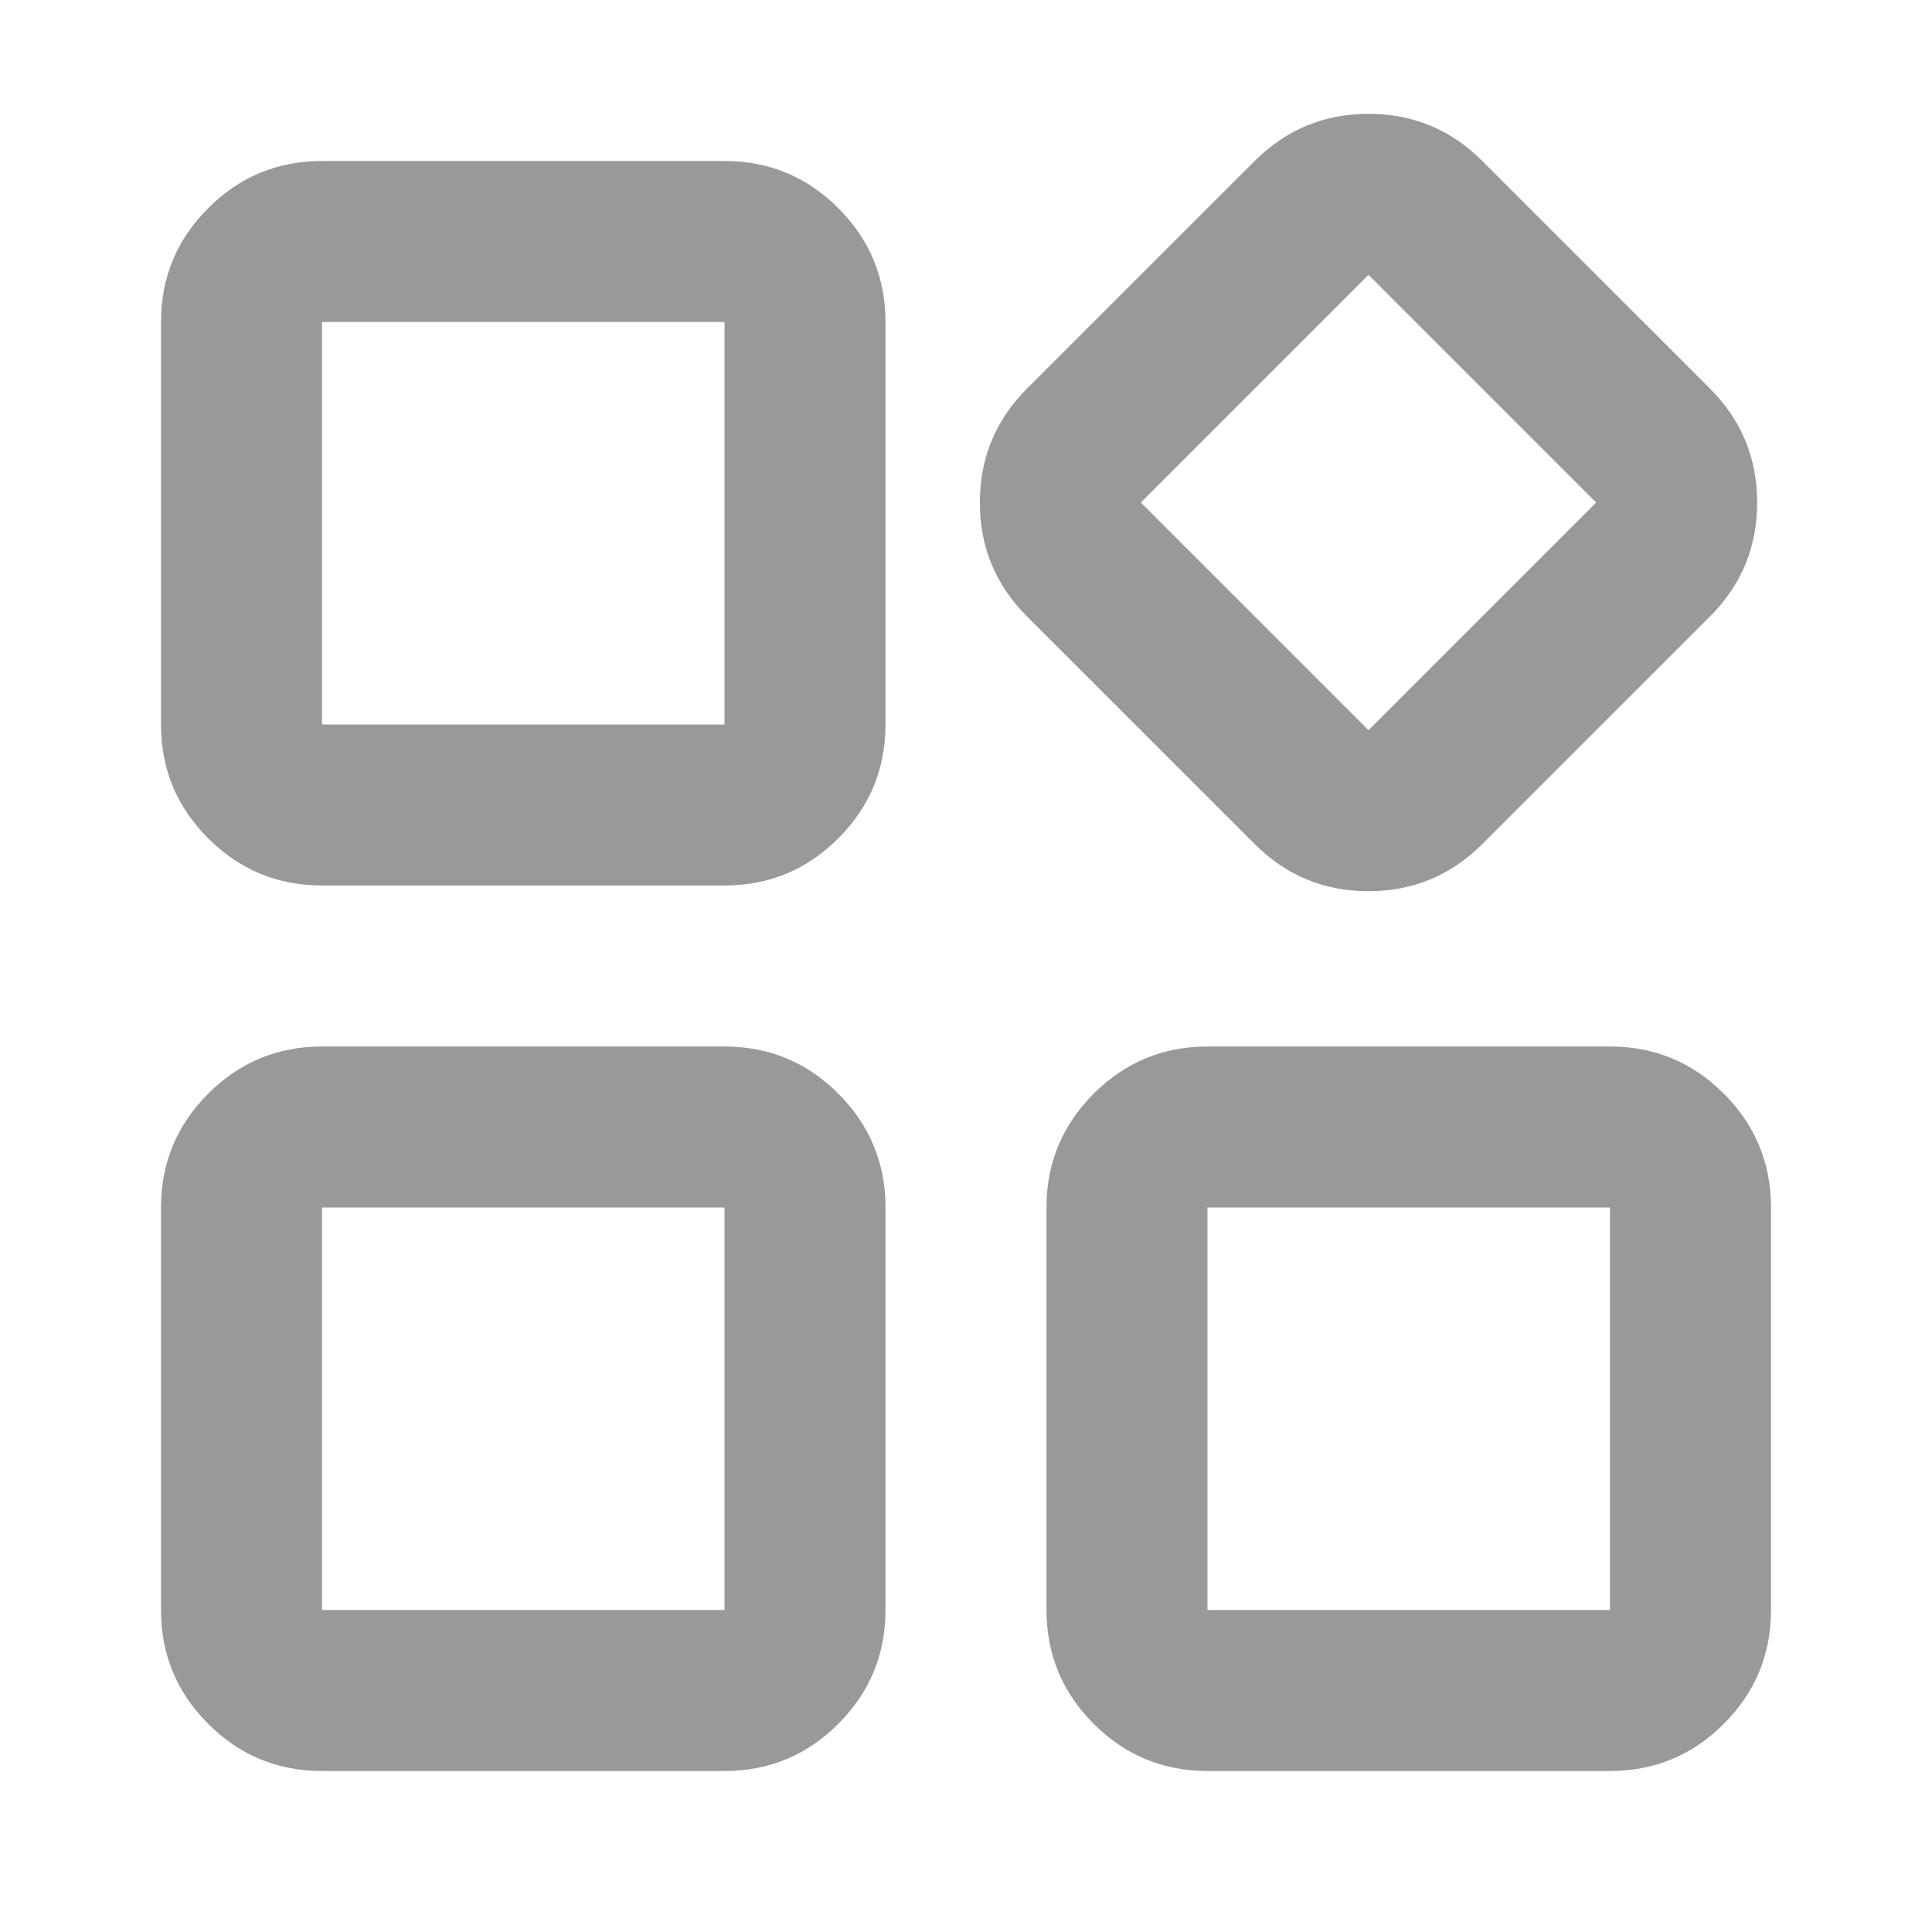 <svg xmlns="http://www.w3.org/2000/svg" xmlns:xlink="http://www.w3.org/1999/xlink" fill="none" version="1.1" width="24" height="24" viewBox="0 0 24 24"><g style="mix-blend-mode:passthrough"><g style="mix-blend-mode:passthrough"></g><g style="mix-blend-mode:passthrough"><path d="M2,9L2,4Q2,3.172,2.586,2.586Q3.172,2,4,2L9,2Q9.828,2,10.414,2.586Q11,3.172,11,4L11,9Q11,9.828,10.414,10.414Q9.828,11,9,11L4,11Q3.172,11,2.586,10.414Q2,9.828,2,9ZM4,9L4,9L9,9L9,9L9,4L9,4L4,4L4,4L4,9ZM2,20L2,15Q2,14.172,2.586,13.586Q3.172,13,4,13L9,13Q9.828,13,10.414,13.586Q11,14.172,11,15L11,20Q11,20.828,10.414,21.414Q9.828,22,9,22L4,22Q3.172,22,2.586,21.414Q2,20.828,2,20ZM4,20L4,20L9,20L9,20L9,15L9,15L4,15L4,15L4,20ZM12.757,4.828L15.586,2Q16.172,1.414,17,1.414Q17.828,1.414,18.414,2L21.243,4.828Q21.828,5.414,21.828,6.243Q21.828,7.071,21.243,7.657L18.414,10.485Q17.828,11.071,17,11.071Q16.172,11.071,15.586,10.485L12.757,7.657Q12.172,7.071,12.172,6.243Q12.172,5.414,12.757,4.828ZM14.172,6.243L14.172,6.243L17,9.071L17,9.071L19.828,6.243L19.828,6.243L17,3.414L17,3.414L14.172,6.243ZM13,20L13,15Q13,14.172,13.586,13.586Q14.172,13,15,13L20,13Q20.828,13,21.414,13.586Q22,14.172,22,15L22,20Q22,20.828,21.414,21.414Q20.828,22,20,22L15,22Q14.172,22,13.586,21.414Q13,20.828,13,20ZM15,20L15,20L20,20L20,20L20,15L20,15L15,15L15,15L15,20Z" fill="#999999" fill-opacity="1"/></g></g></svg>